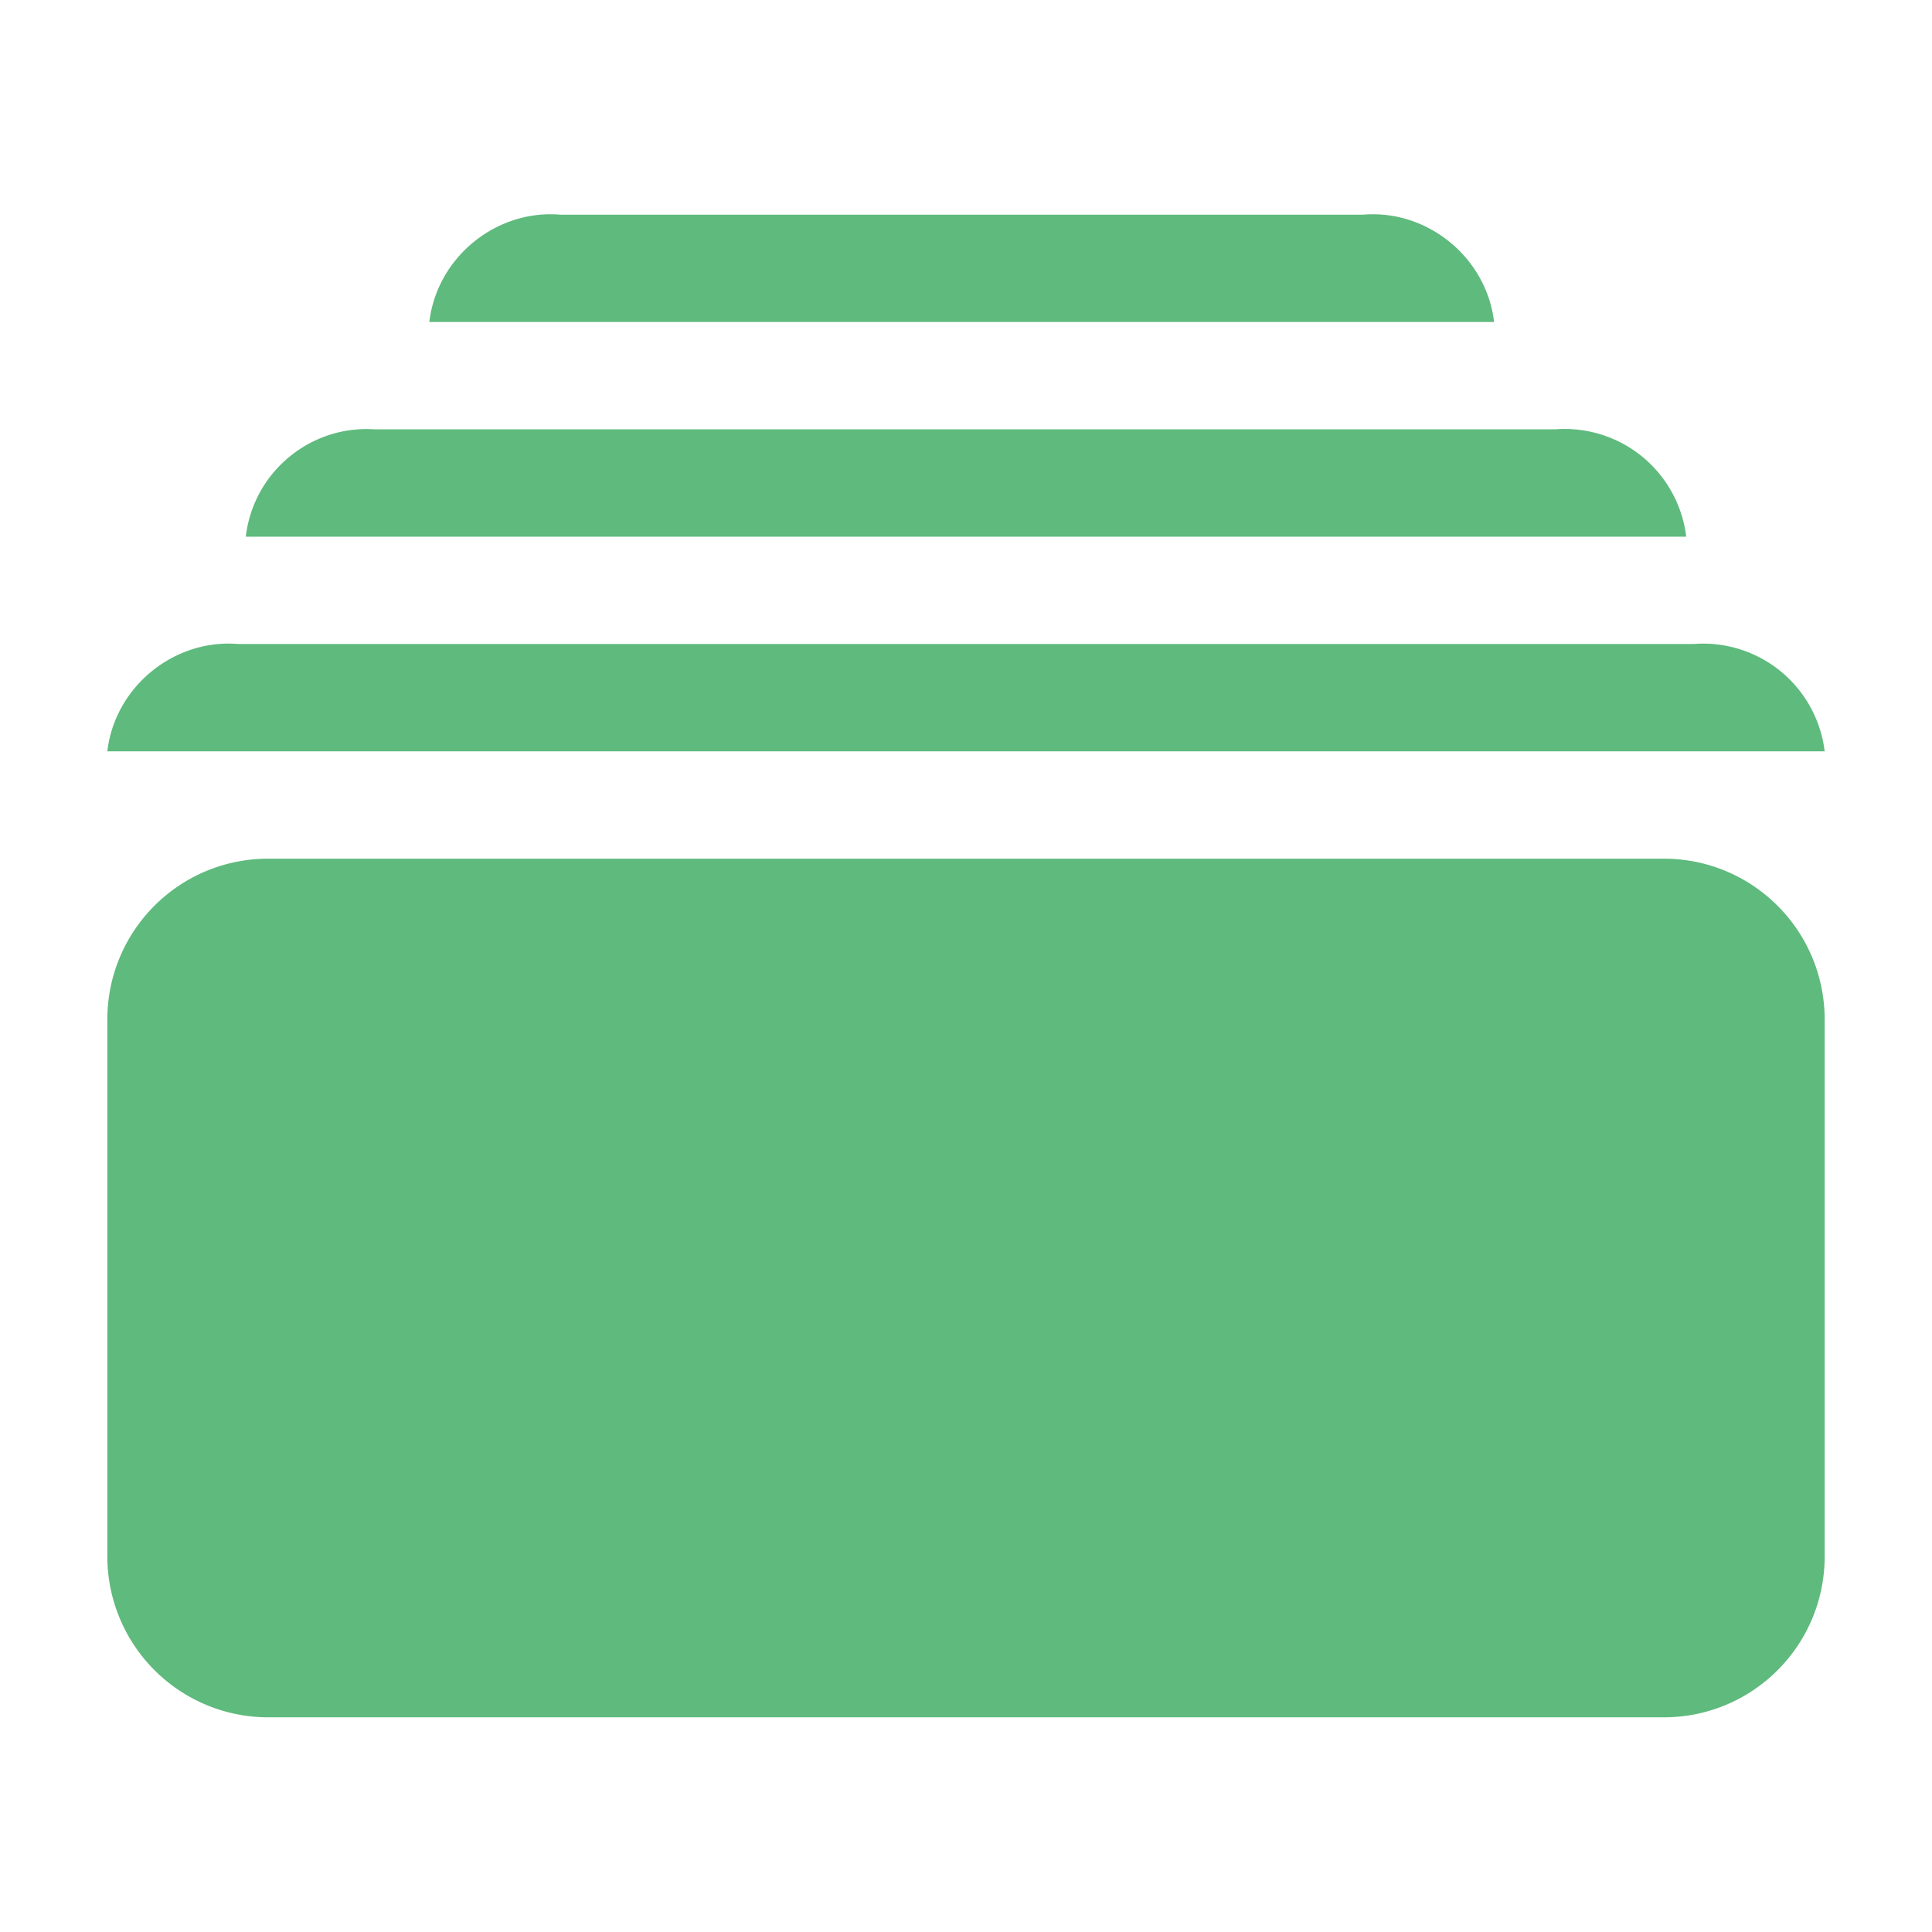 <svg aria-hidden="true" class="svg-icon iconCurrency" width="18" height="18" viewBox="0 0 18 18"><path d="M9 13.9a1.9 1.9 0 1 0 0-3.8 1.9 1.9 0 0 0 0 3.8z" fill="#367D4D"/><path d="M13.92 3H4c.07-.6.62-1.05 1.22-1h7.48c.6-.05 1.15.4 1.22 1zm1.79 2a1.14 1.14 0 0 0-1.22-1h-11c-.6-.04-1.13.4-1.2 1h13.42zM1 7h16a1.14 1.14 0 0 0-1.22-1H2.22c-.6-.05-1.15.4-1.22 1zM1 9.5C1 8.67 1.67 8 2.5 8h13c.83 0 1.5.67 1.5 1.5v5c0 .83-.67 1.5-1.5 1.5h-13A1.5 1.5 0 0 1 1 14.5v-5zM2 12a3 3 0 0 1 3-3h8a3 3 0 1 1 0 6H5a3 3 0 0 1-3-3z" fill="#5FBA7D"/></svg>
